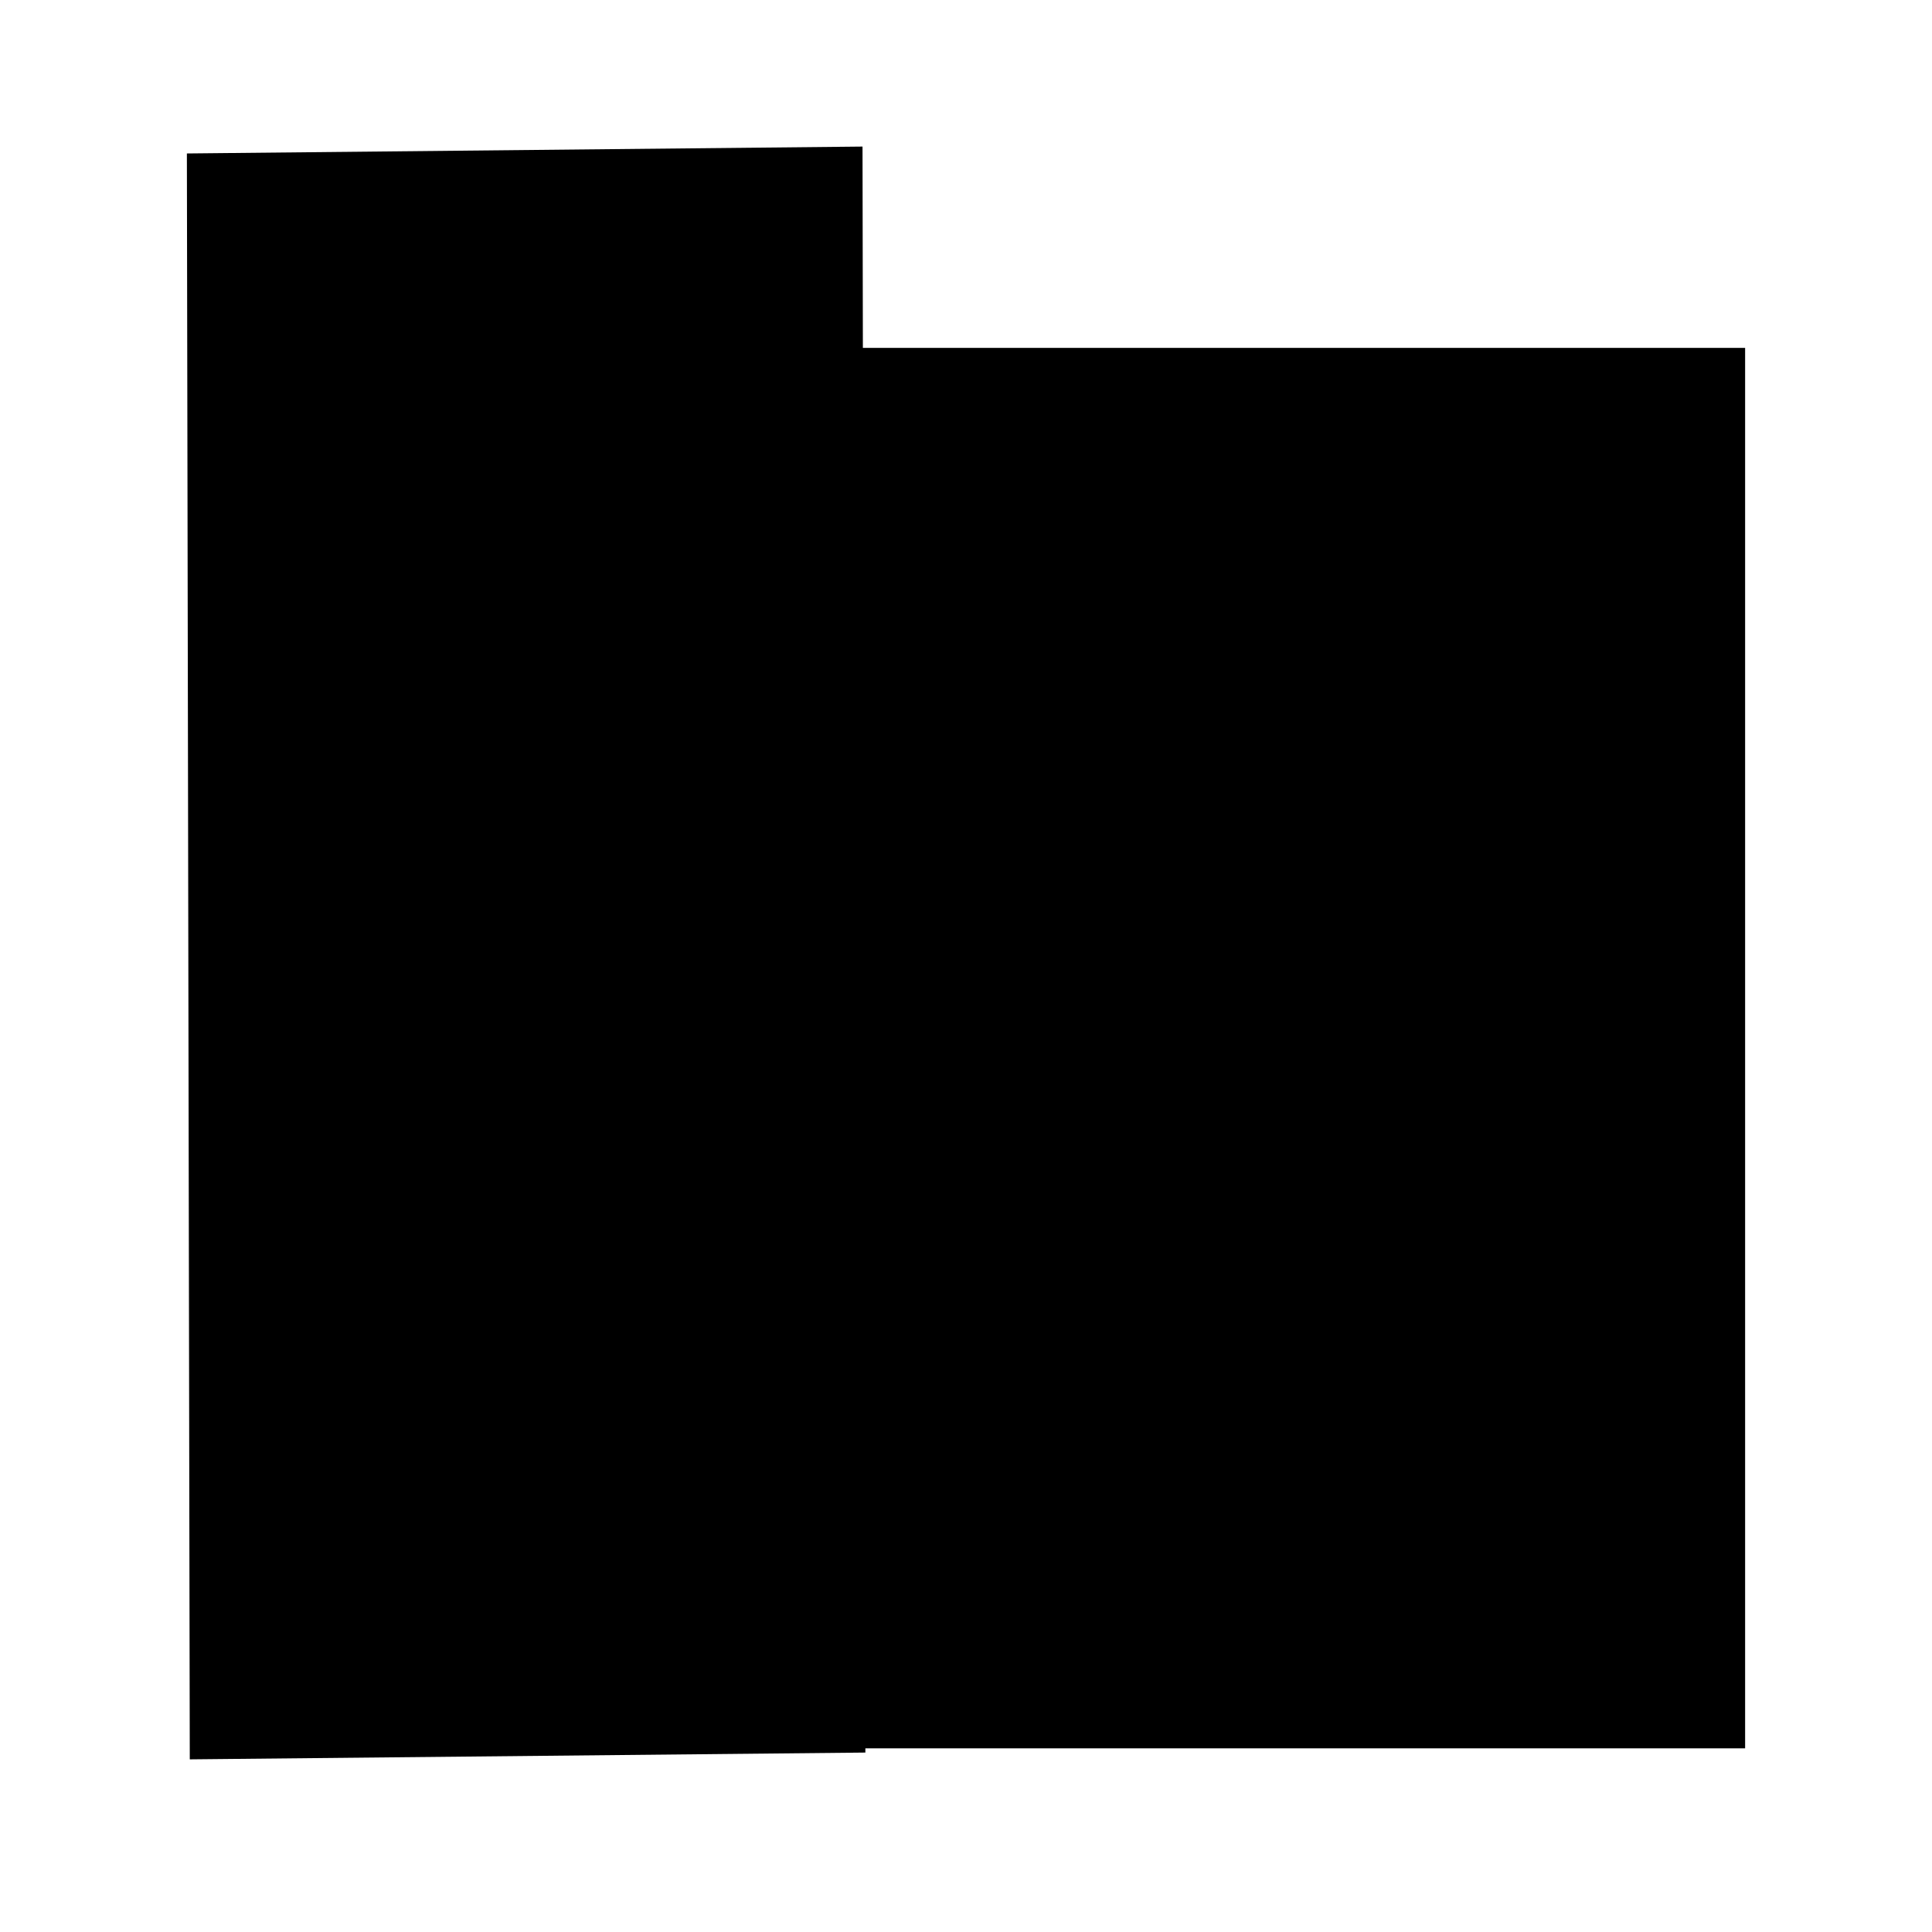 <?xml version="1.0" encoding="UTF-8" standalone="no"?>
<!-- Created with Inkscape (http://www.inkscape.org/) -->

<svg
   xmlns:svg="http://www.w3.org/2000/svg"
   xmlns="http://www.w3.org/2000/svg"
   version="1.1"
   width="48"
   height="48"
   id="svg2816">
  <defs
     id="defs2818" />
  <g
     id="layer1">
    <path
       d="M 17.571,22.143 0.786,22.214 0.714,5.429 17.5,5.357 17.571,22.143 z"
       transform="matrix(1,0,0,2.377,3.929,-9.092)"
       id="path2826"
       style="fill:#000000" />
    <path
       d="m 39.143,26.143 -25.286,0 0,-25.286 25.286,-8e-8 0,25.286 z"
       transform="matrix(1.161,0,0,1.376,-2.088,7.464)"
       id="path2828"
       style="fill:#000000" />
  </g>
</svg>
